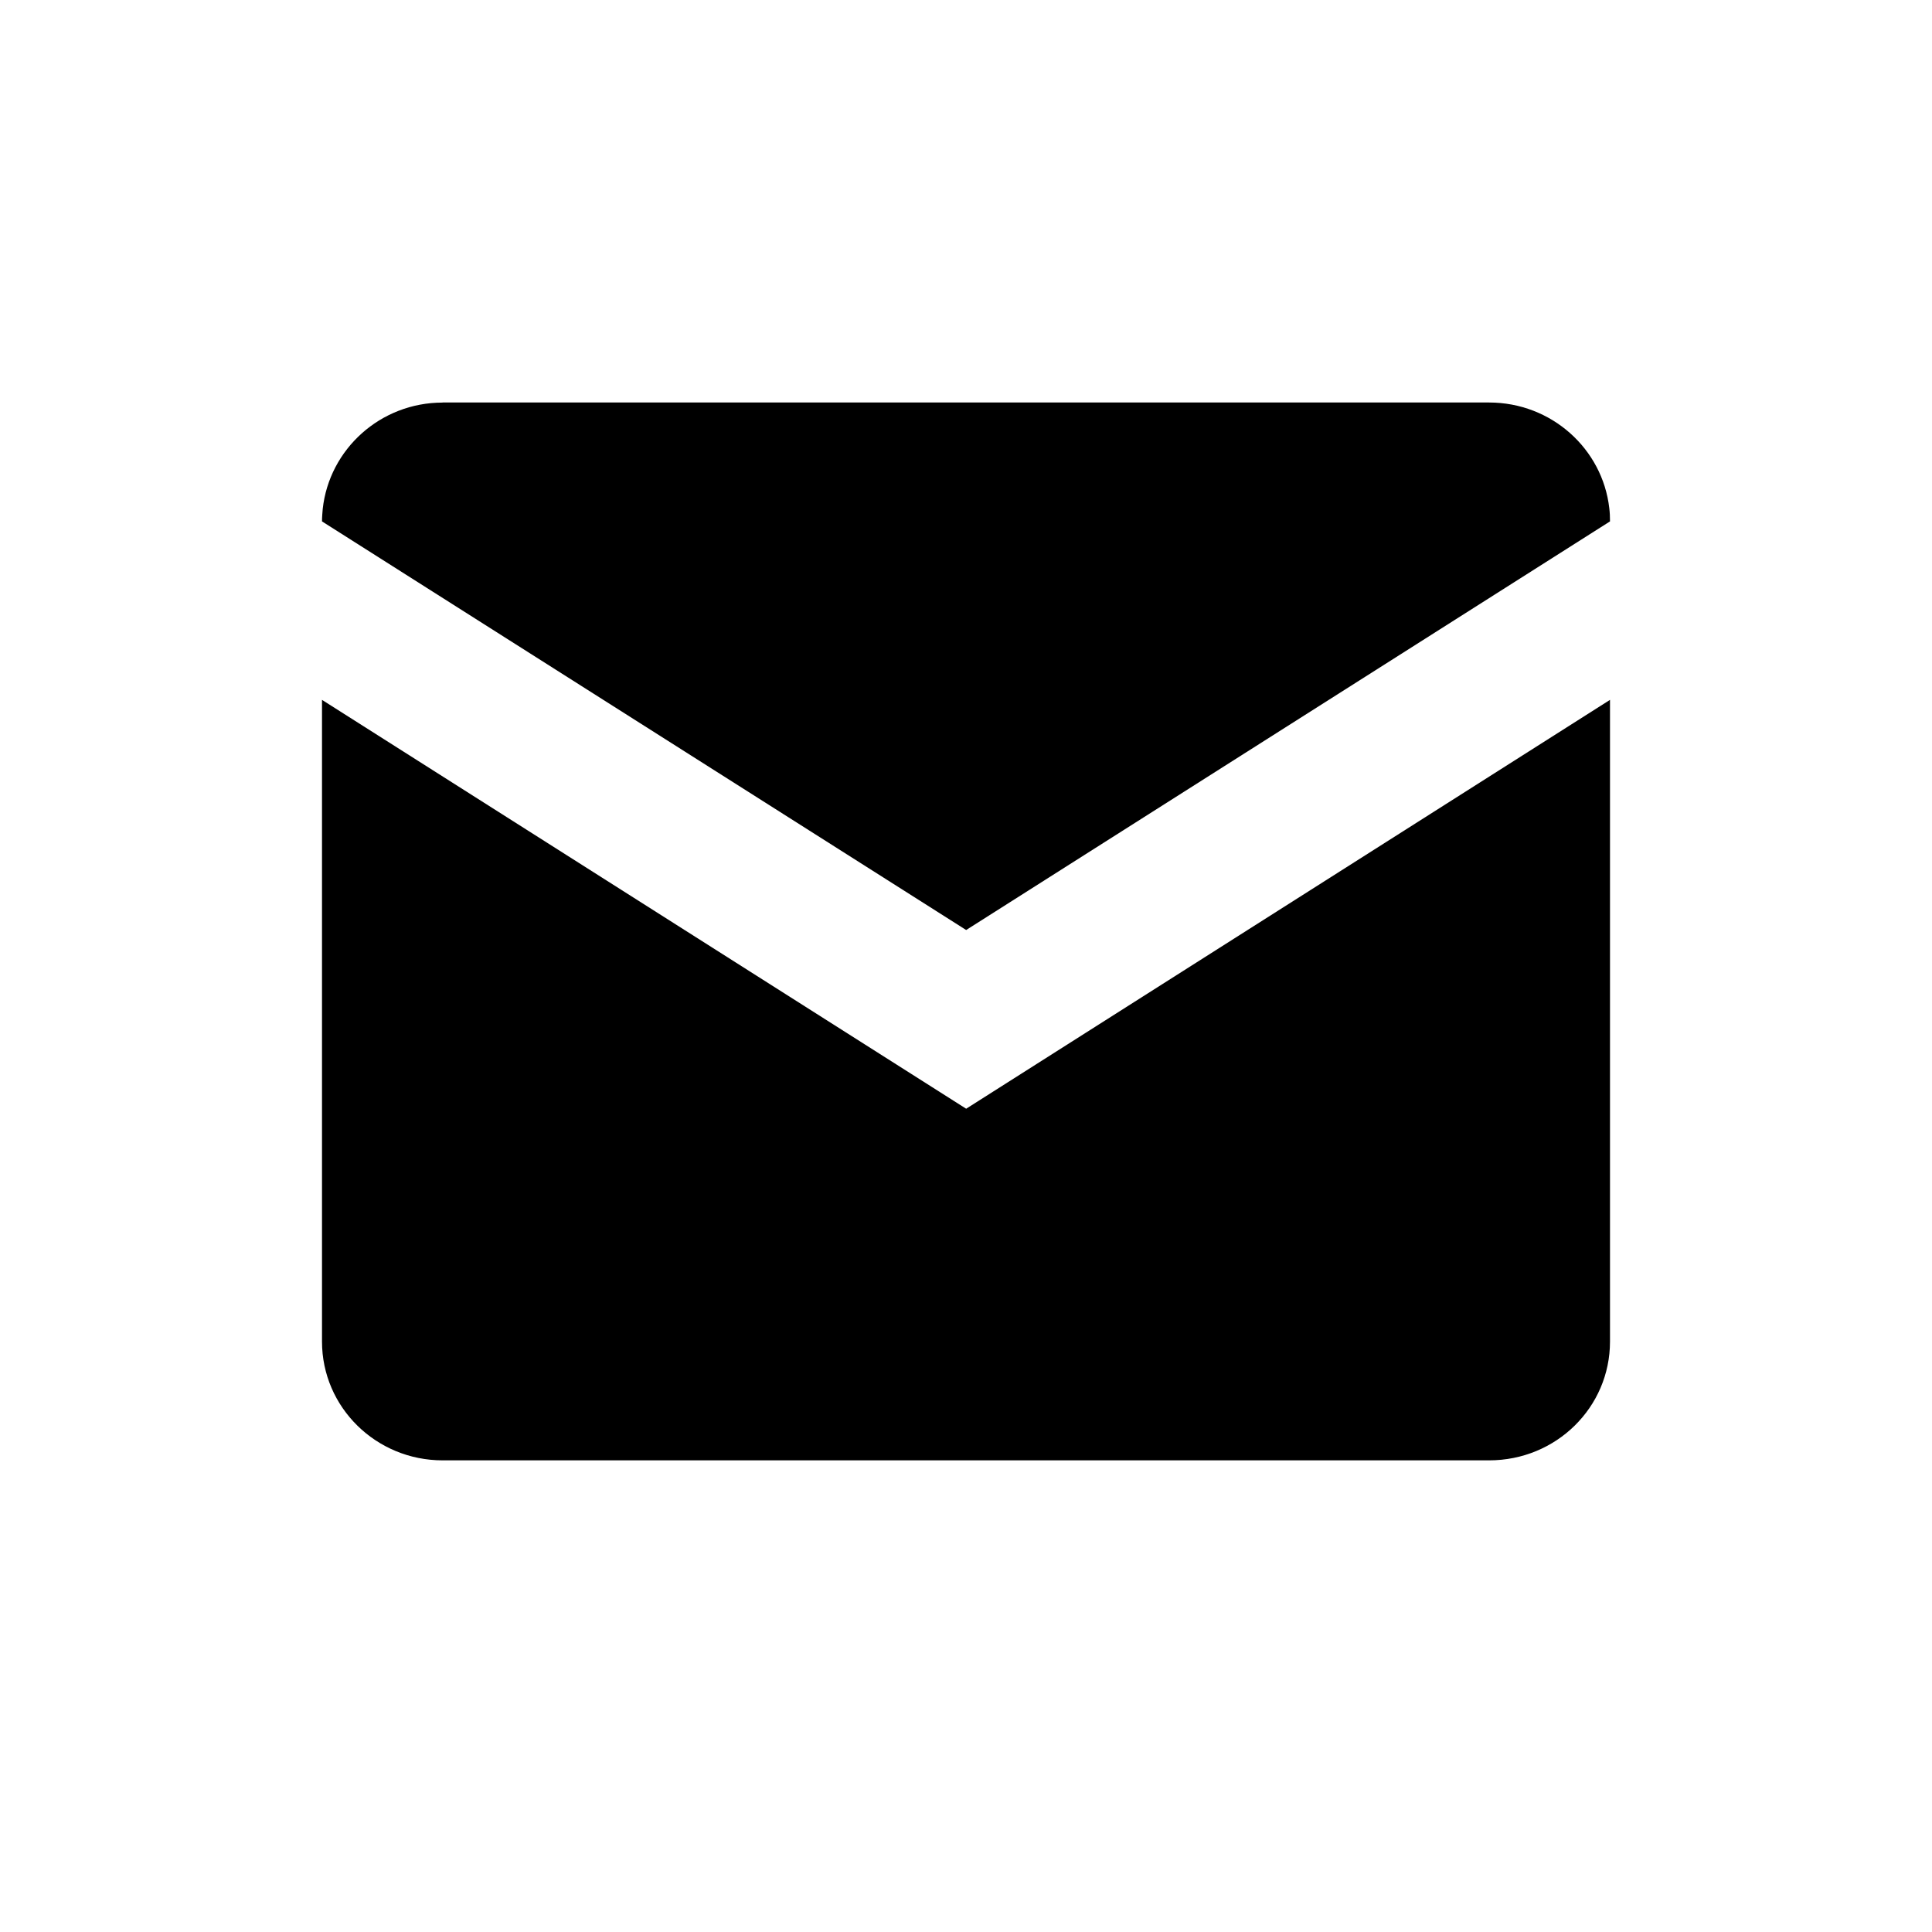 <svg width="24" height="24" viewBox="0 0 24 24" fill="none" xmlns="http://www.w3.org/2000/svg">
<path fill-rule="evenodd" clip-rule="evenodd" d="M12.002 13.773L4 8.694V16.665C4 17.483 4.673 18.141 5.498 18.141H18.498C19.331 18.141 20 17.483 20 16.665V8.694L12.002 13.773ZM5.498 5.001C4.726 5.001 4.09 5.58 4.009 6.322C4.005 6.373 4 6.422 4 6.477L12.002 11.553L20 6.477C20 6.42 19.998 6.367 19.991 6.312C19.907 5.577 19.274 5 18.497 5H5.498V5.001Z" fill="black"/>
</svg>
